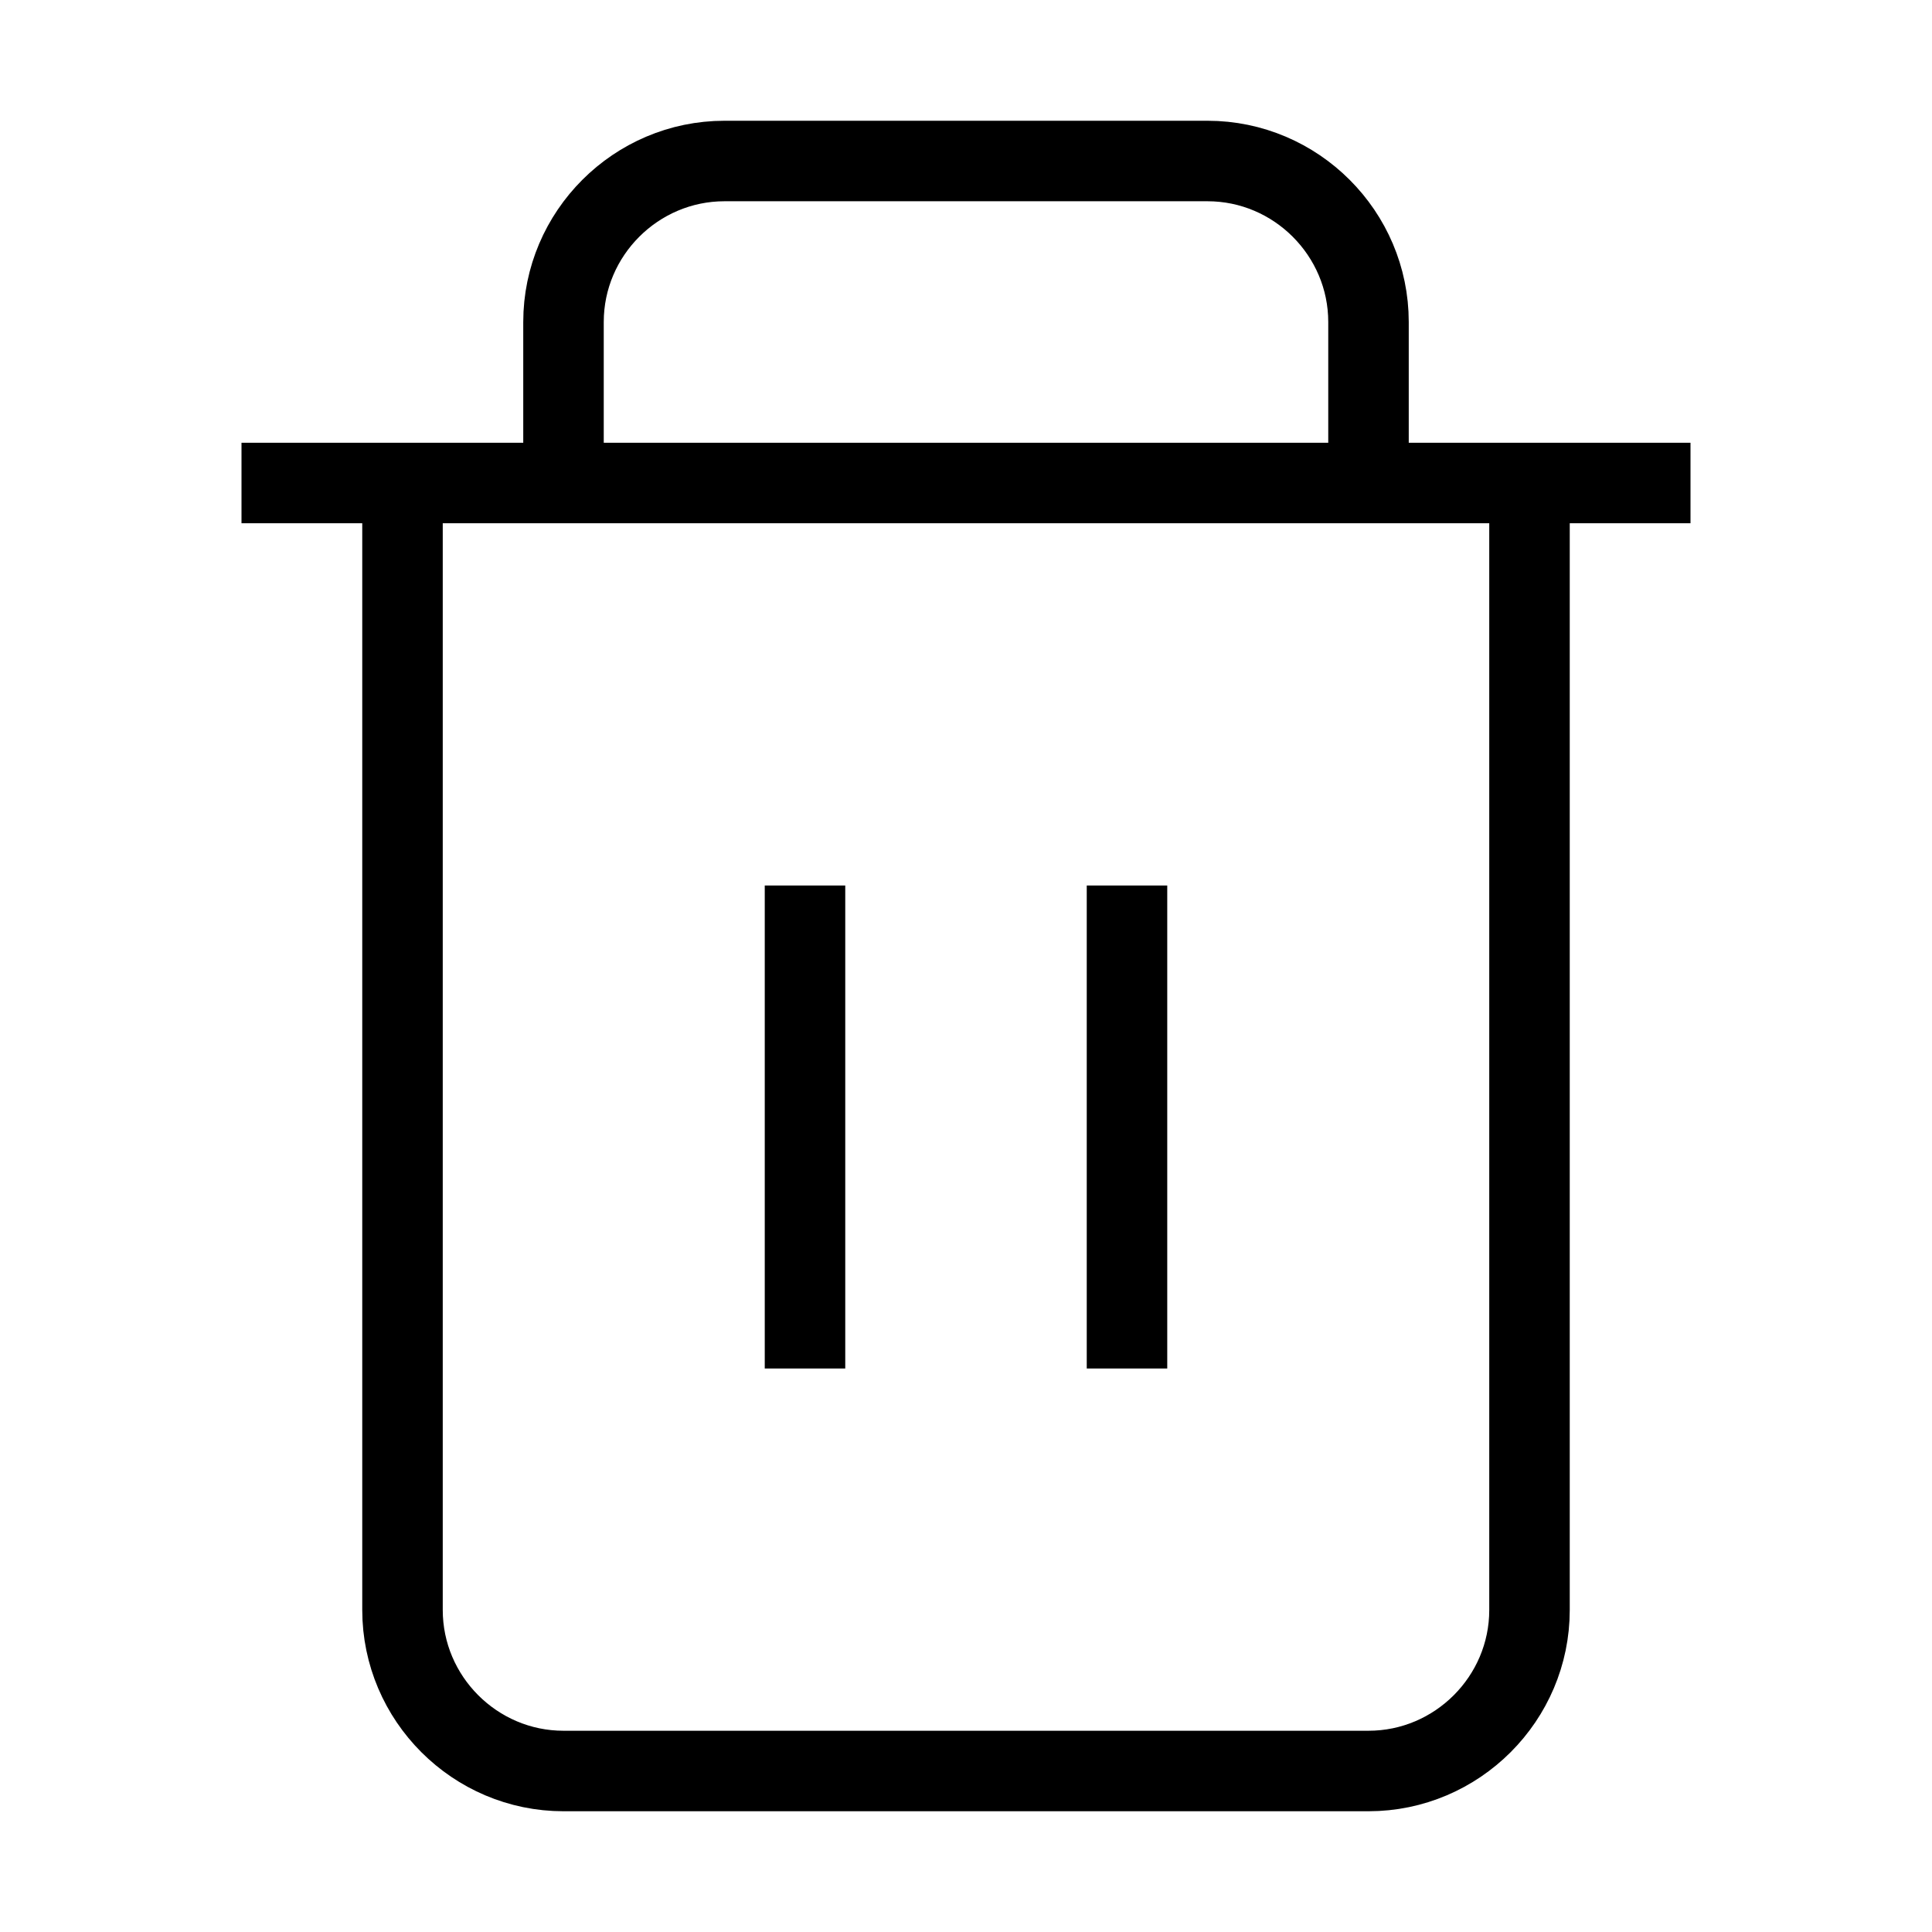   <svg
    xmlns="http://www.w3.org/2000/svg"
    width="24"
    height="24"
    viewBox="0 0 24 24"
    fill="none"
    stroke="currentColor"
    strokeWidth="2"
    strokeLinecap="round"
    strokeLinejoin="round"
  >
    <path d="M3 6h18"></path>
    <path d="M19 6v14c0 1.1-.9 2-2 2H7c-1.1 0-2-.9-2-2V6m2 0V4c0-1.1.9-2 2-2h6c1.1 0 2 .9 2 2v2"></path>
    <line x1="10" y1="11" x2="10" y2="17"></line>
    <line x1="14" y1="11" x2="14" y2="17"></line>
  </svg>